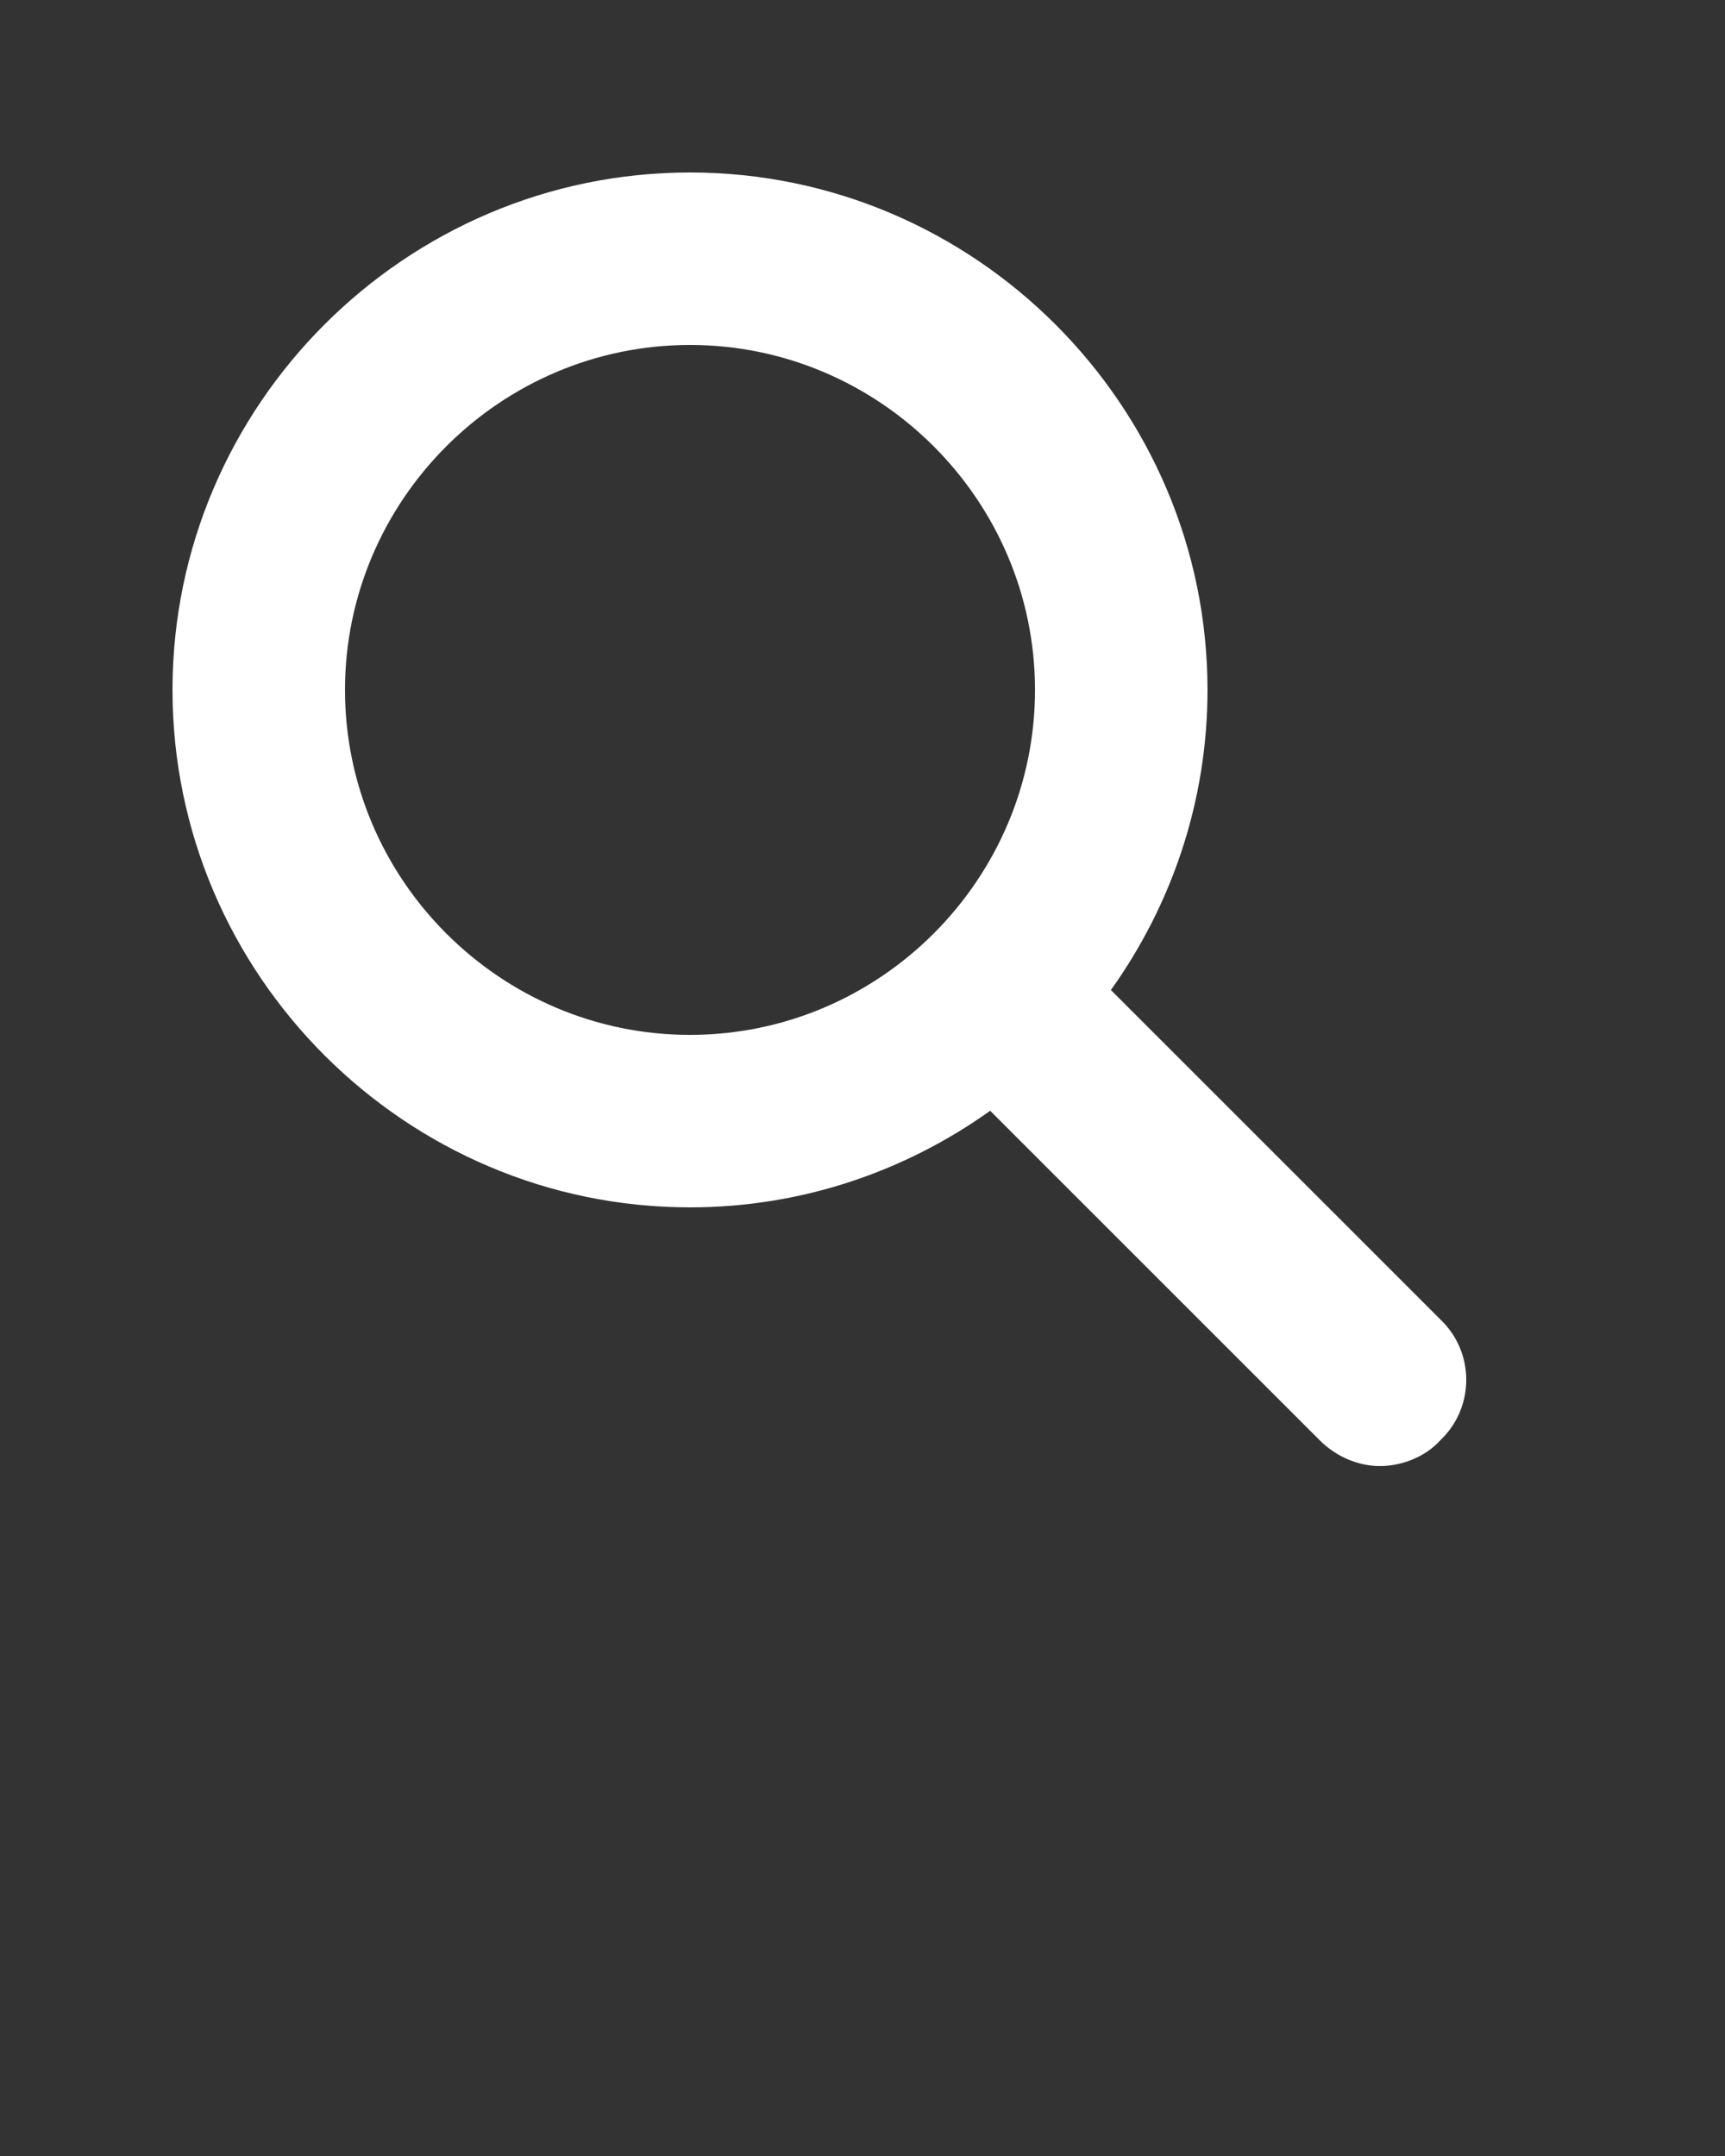 <svg fill="#FFF" id="Слой_1" xmlns="http://www.w3.org/2000/svg" viewBox="0 0 100 125"><rect x="0" y="0" width="100" height="125" fill="#333333" stroke="none"/><path d="M83.5,76.5L64.4,57.4C67.9,52.5,70,46.5,70,40c0-16.5-13.5-30-30-30S10,23.5,10,40s13.5,30,30,30c6.5,0,12.5-2.1,17.4-5.6 l19.1,19.1c1,1,2.3,1.5,3.5,1.5s2.6-0.5,3.5-1.5C85.5,81.6,85.5,78.4,83.5,76.5z M40,60c-11,0-20-9-20-20s9-20,20-20s20,9,20,20 S51,60,40,60z"/></svg>